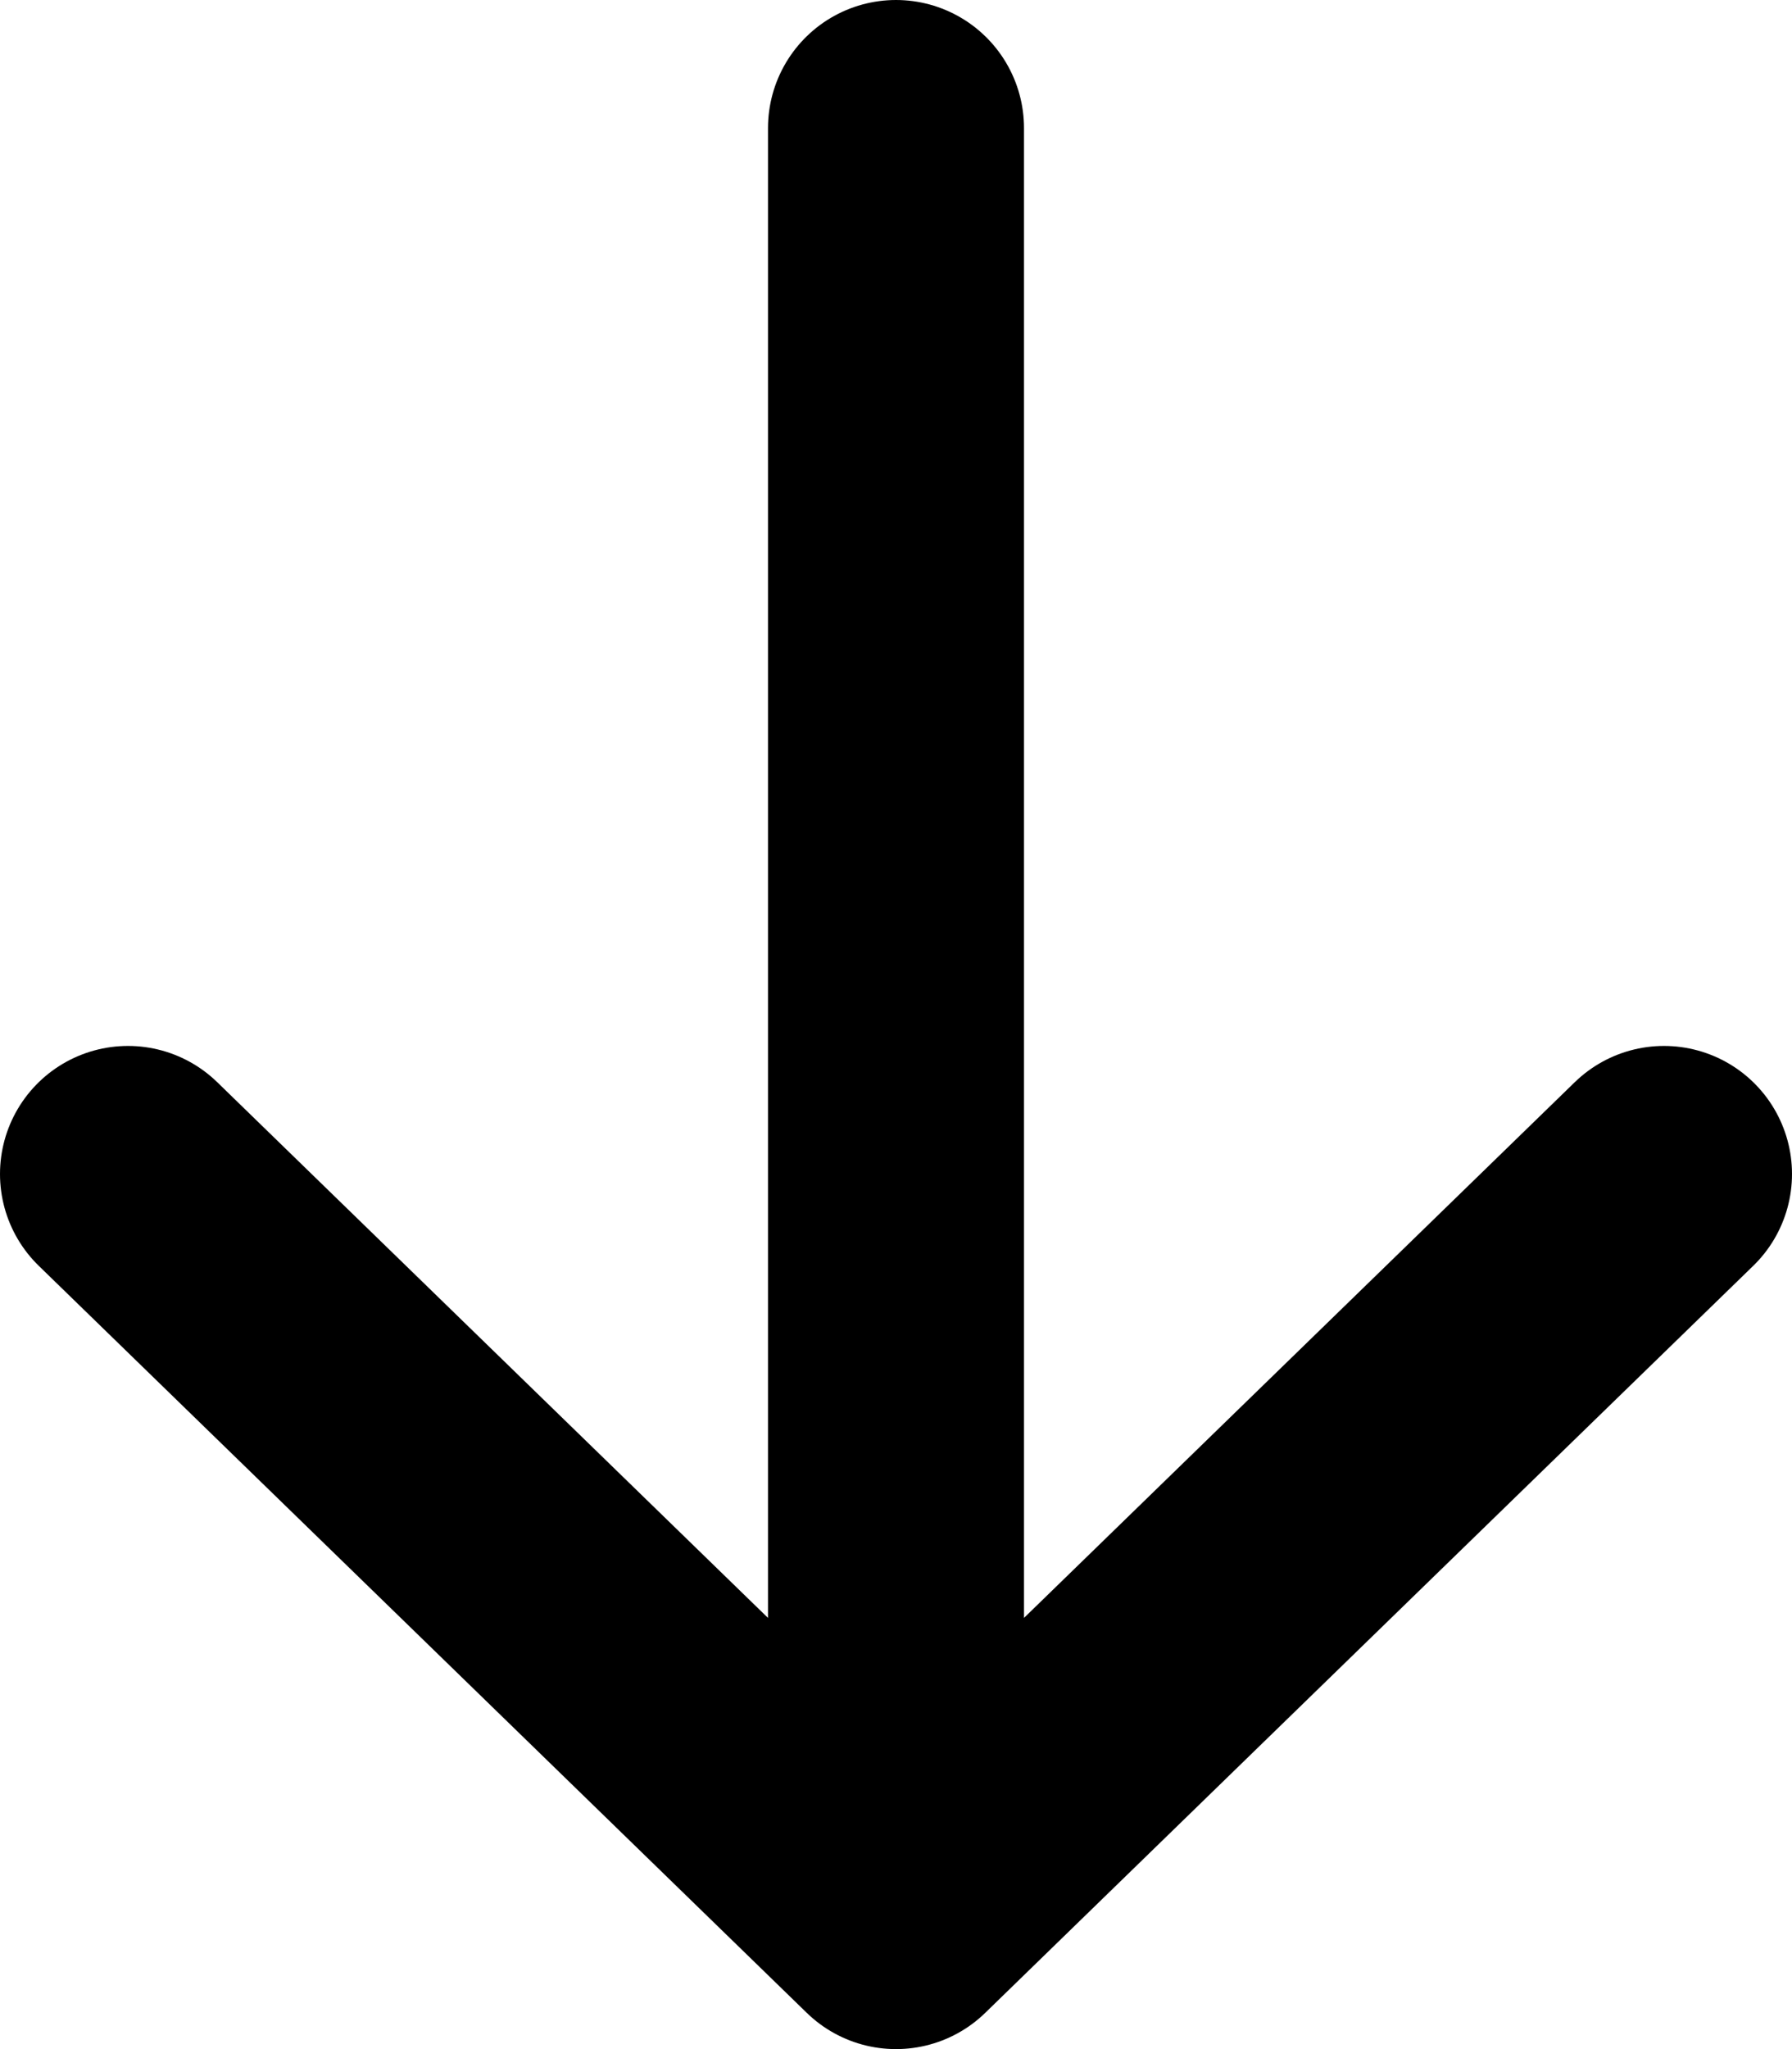 <svg width="14" height="16" viewBox="0 0 14 16" fill="none" xmlns="http://www.w3.org/2000/svg">
<path d="M13 9.167L7 15M7 15L1 9.167M7 15L7 1" stroke="black" stroke-width="2" stroke-linecap="round" stroke-linejoin="round"/>
</svg>
